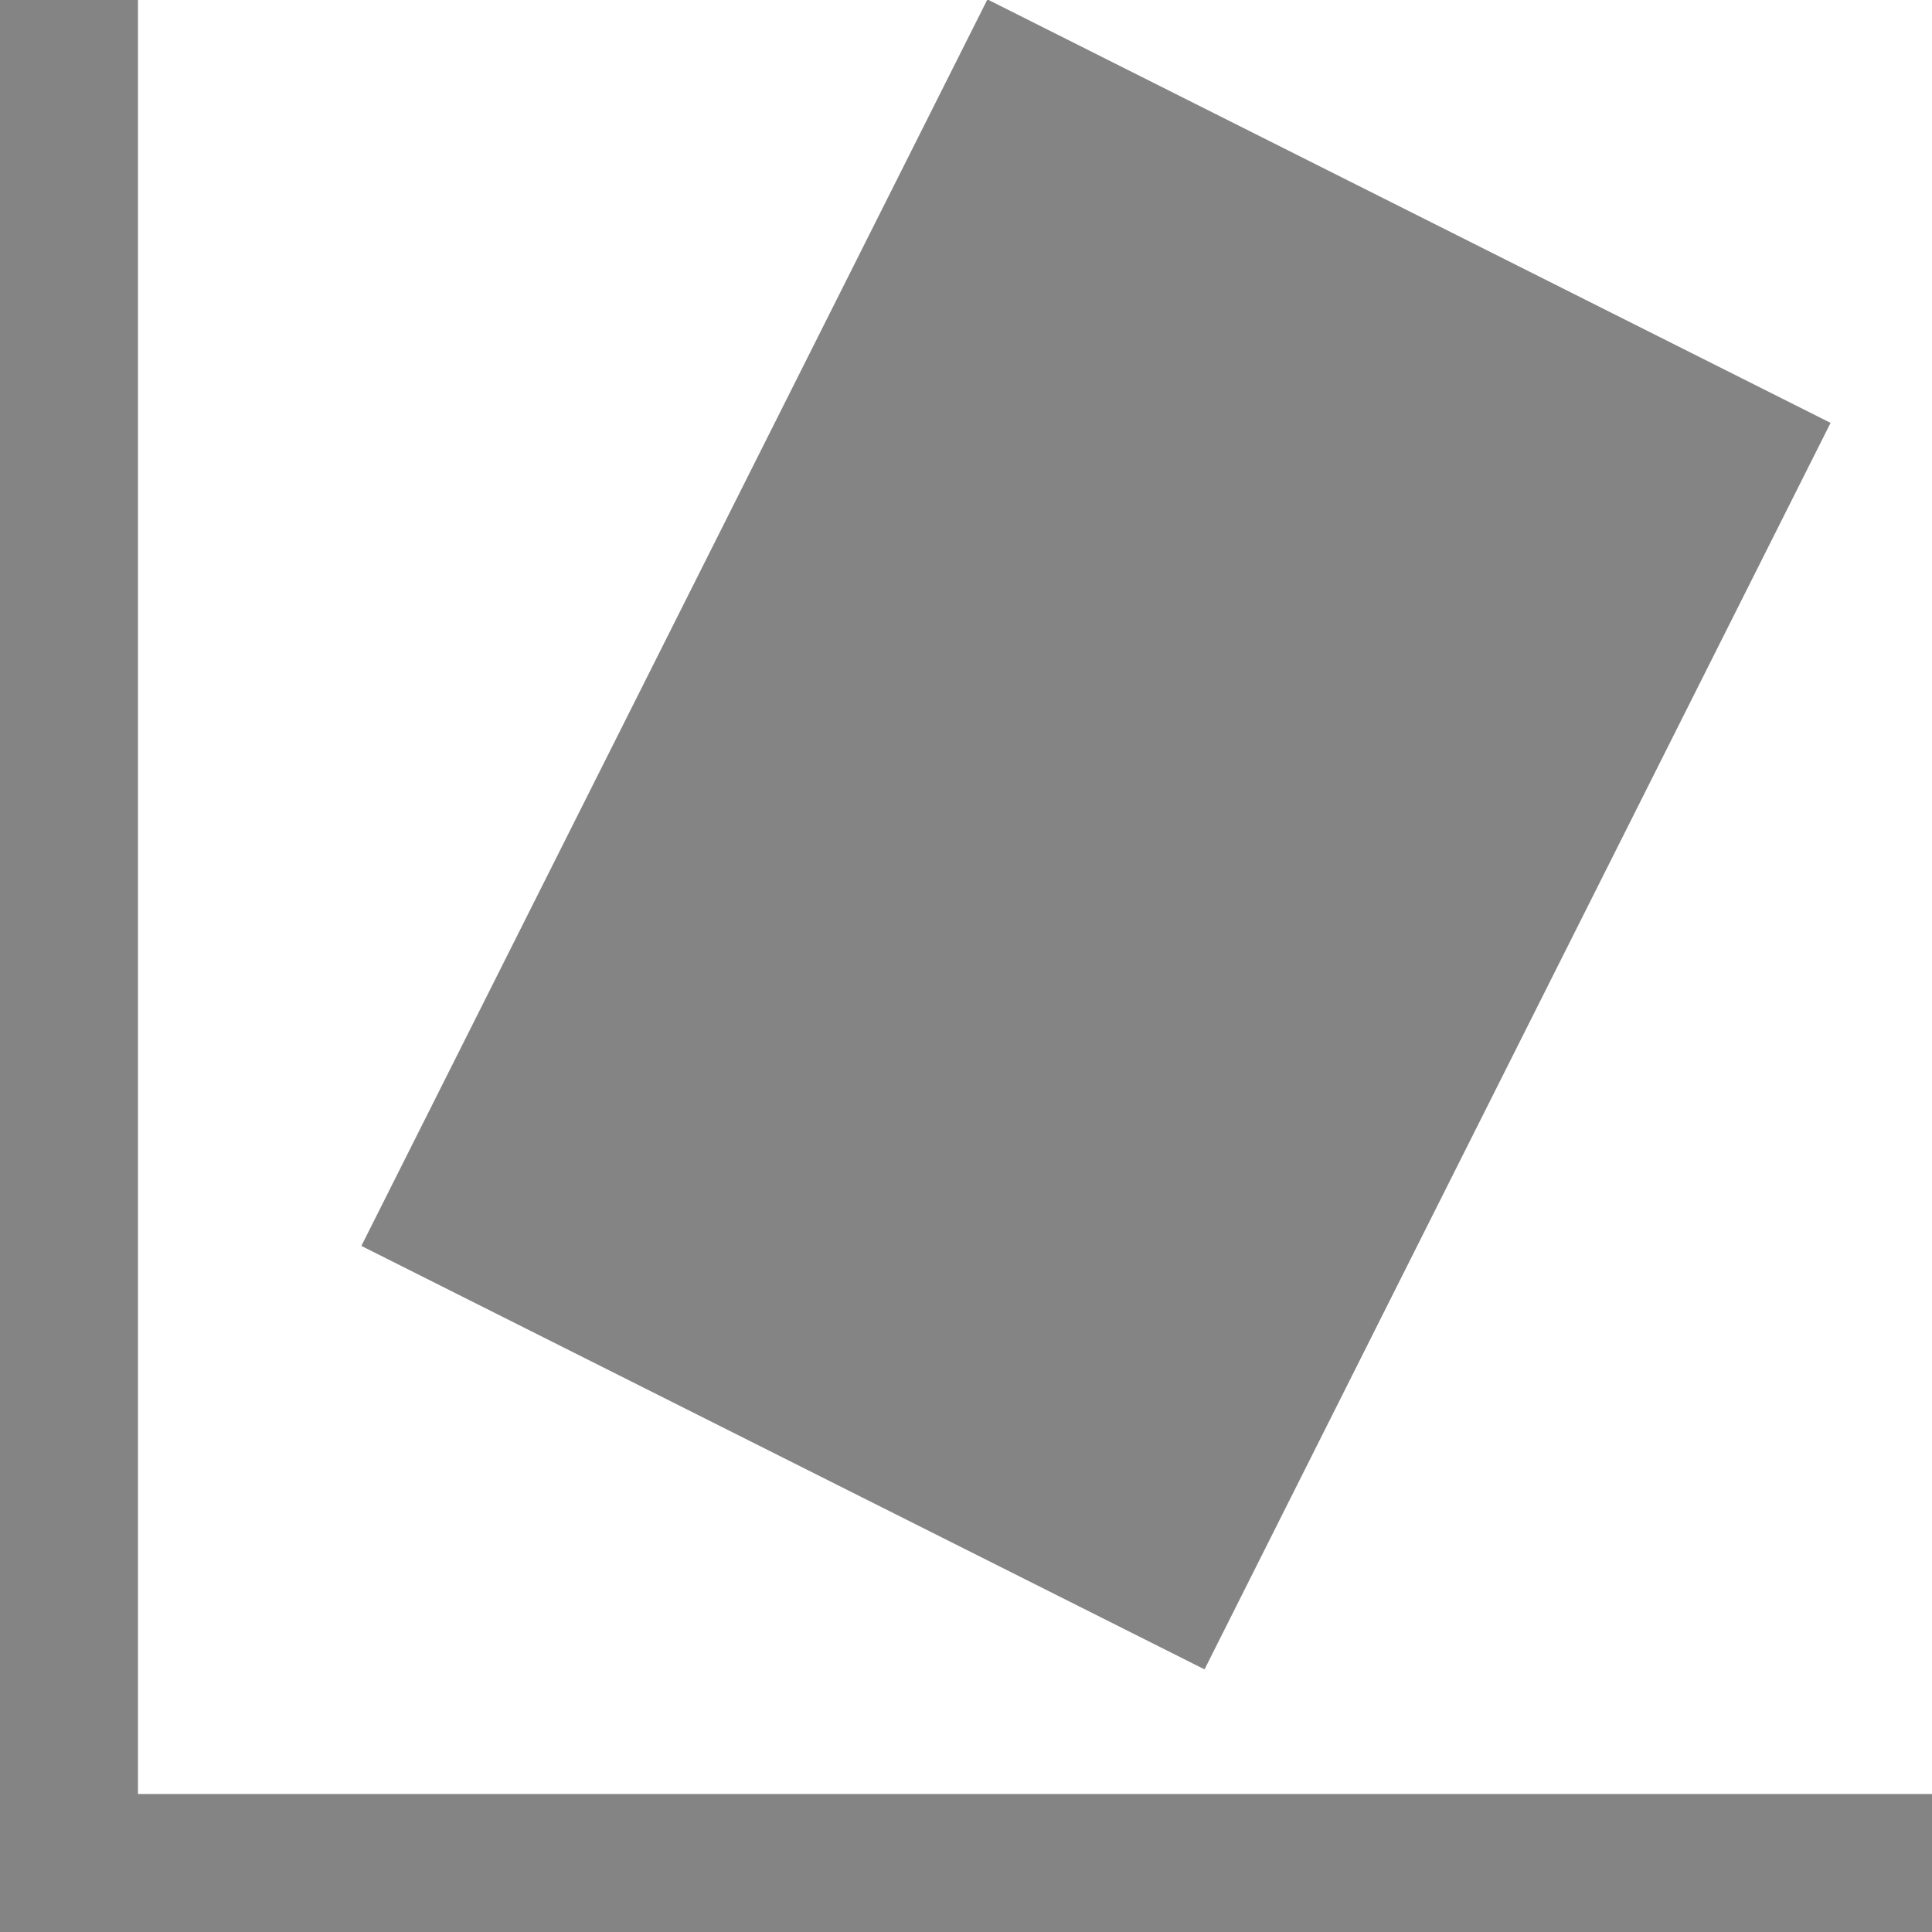 <?xml version="1.0" encoding="utf-8"?>
<!-- Generator: Adobe Illustrator 21.0.0, SVG Export Plug-In . SVG Version: 6.00 Build 0)  -->
<svg version="1.1" id="图层_1" xmlns="http://www.w3.org/2000/svg" xmlns:xlink="http://www.w3.org/1999/xlink" x="0px" y="0px"
	 width="80px" height="80px" viewBox="0 0 80 80" enable-background="new 0 0 80 80" xml:space="preserve">
<g>
	<g id="Rotate_1_">
		<polygon fill="#848484" points="5.714,74.286 5.714,0 0,0 0,80 80,80 80,74.286 		"/>
	</g>
	
		<rect x="16.493" y="15.034" transform="matrix(0.449 -0.894 0.894 0.449 -5.882 59.585)" fill="#848484" width="57.735" height="39.053"/>
</g>
</svg>
